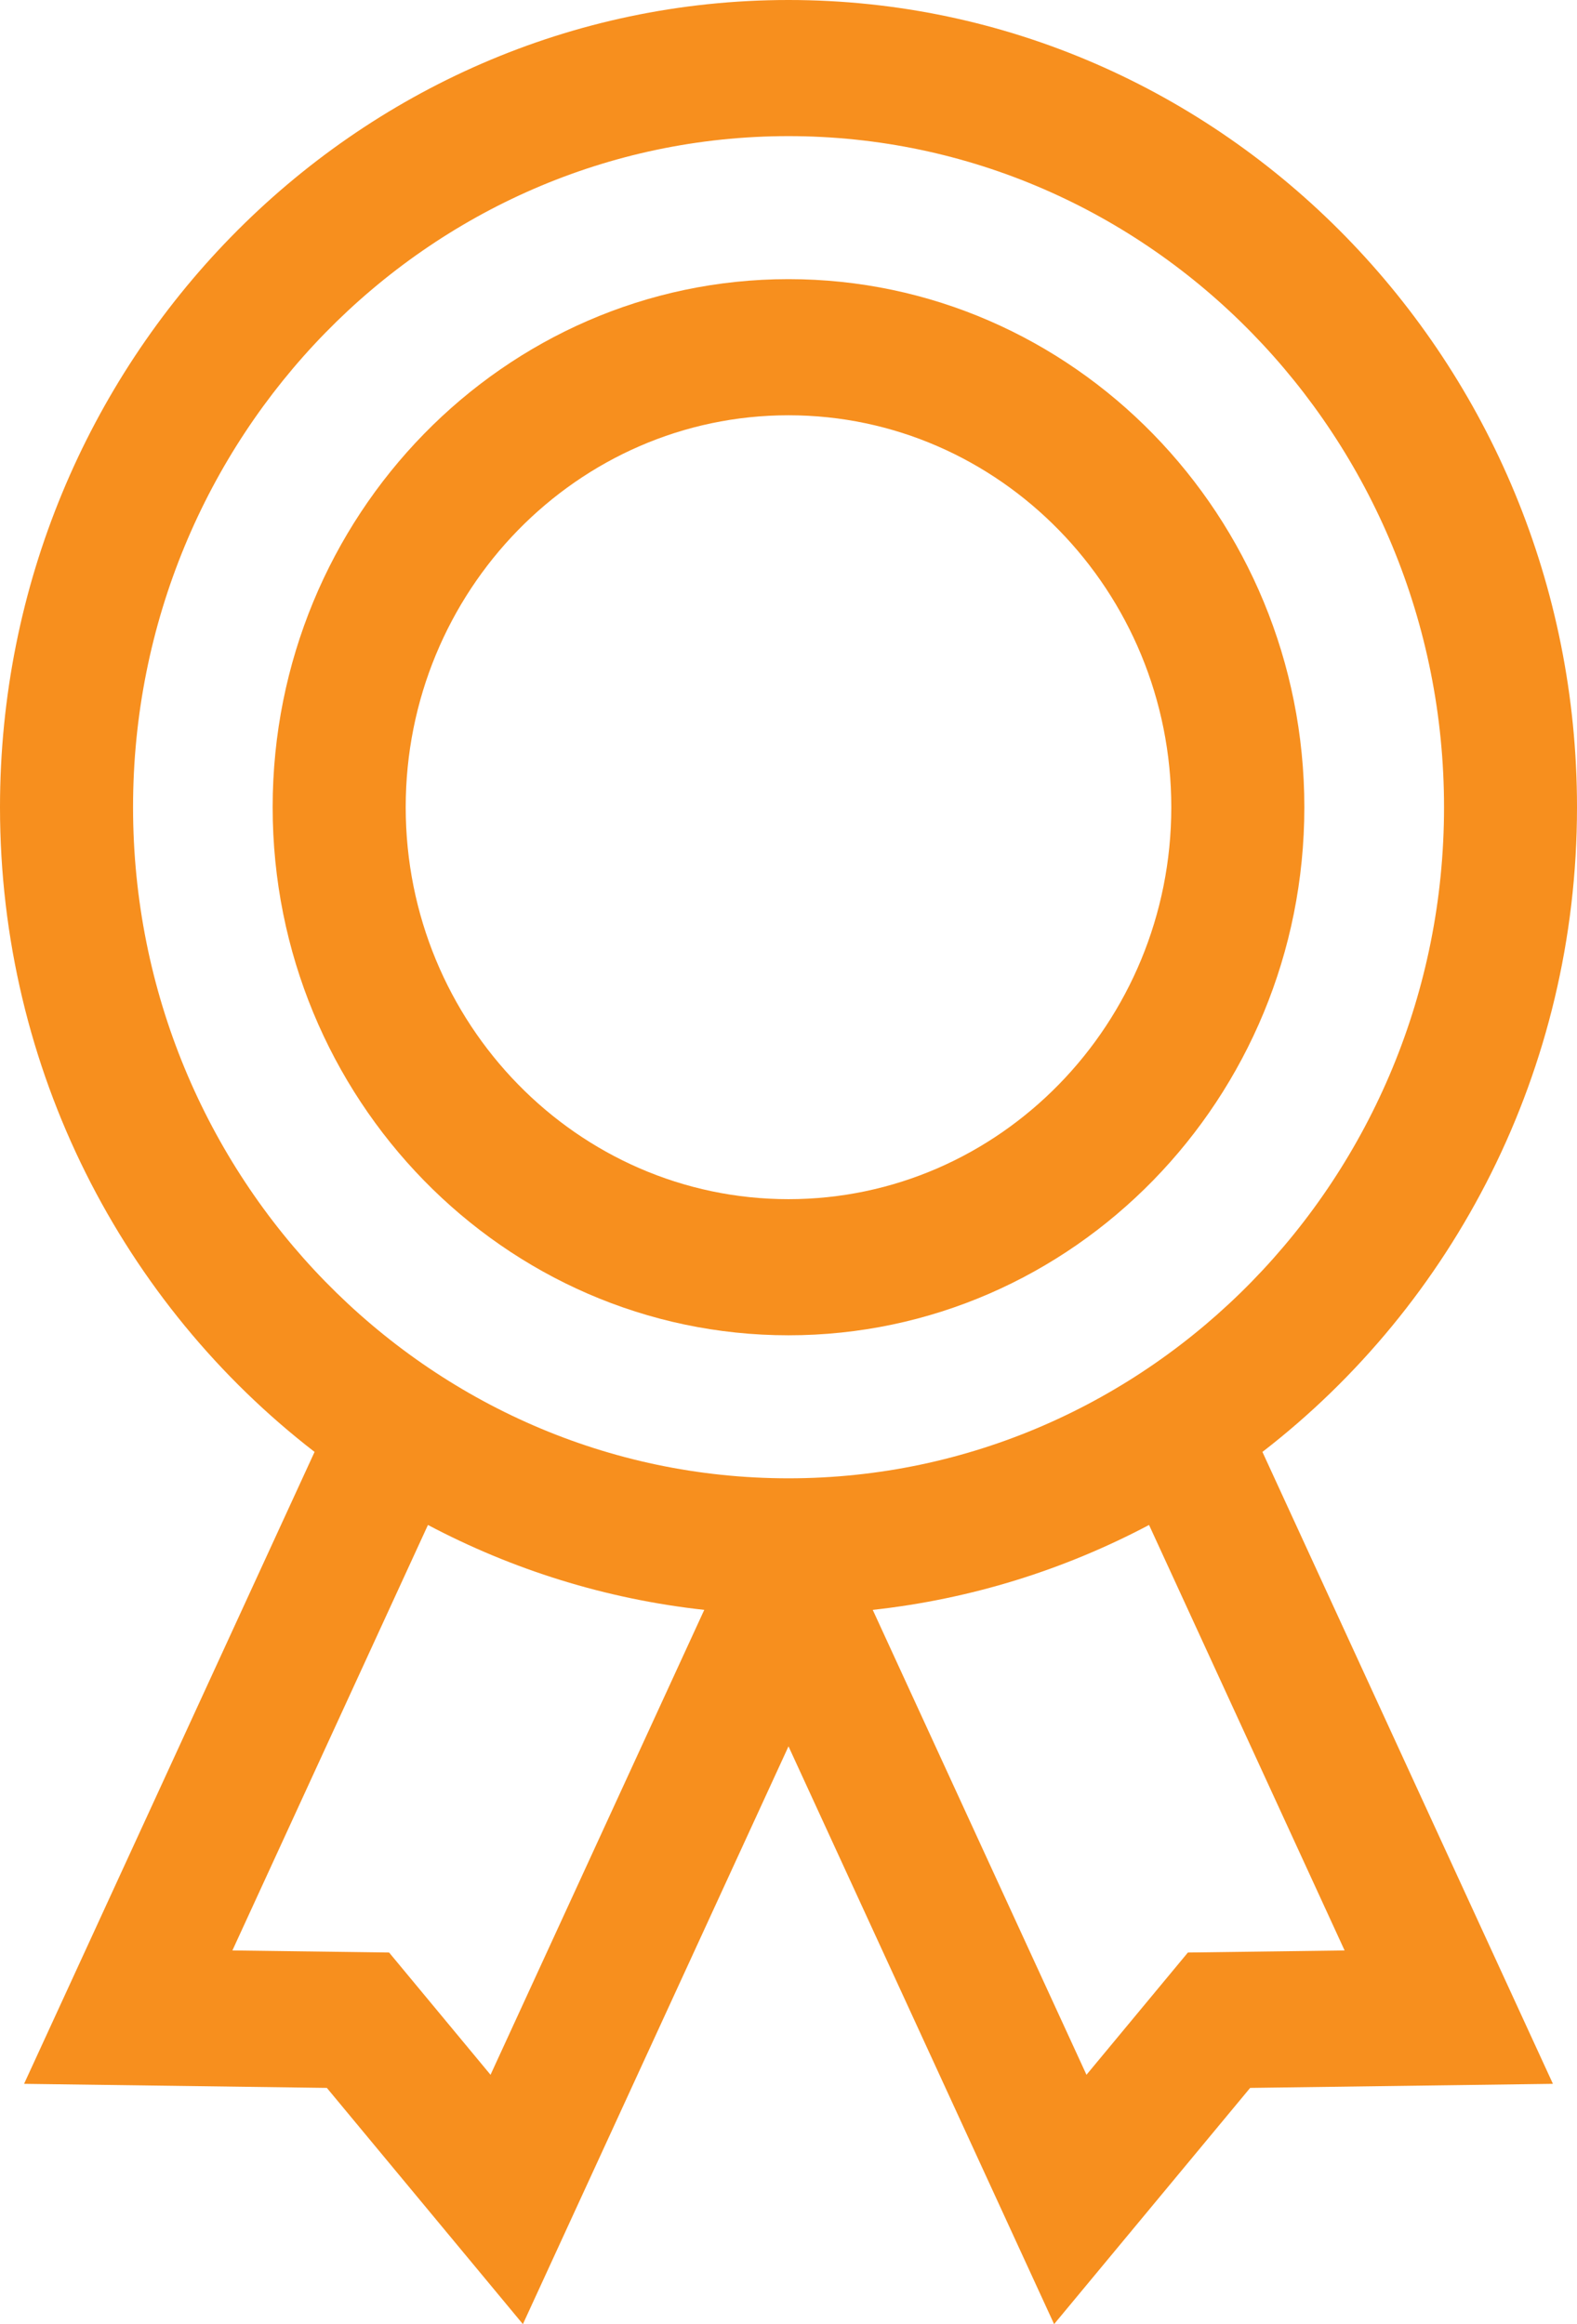 <svg width="19" height="28" viewBox="0 0 19 28" fill="none" xmlns="http://www.w3.org/2000/svg">
<path d="M19 9.725C19 4.363 14.738 0 9.5 0C4.262 0 0 4.363 0 9.725C0 12.895 1.49 15.716 3.79 17.492L0.29 25.105L3.938 25.154L6.3 28L9.5 21.039L12.7 28L15.062 25.154L18.71 25.105L15.21 17.492C17.51 15.716 19 12.895 19 9.725ZM5.91 24.996L4.688 23.523L2.8 23.498L5.156 18.372C6.173 18.91 7.297 19.265 8.485 19.395L5.91 24.996ZM1.603 9.725C1.603 5.267 5.145 1.64 9.5 1.64C13.855 1.64 17.398 5.267 17.398 9.725C17.398 14.183 13.855 17.81 9.5 17.81C5.145 17.81 1.603 14.183 1.603 9.725ZM16.2 23.498L14.312 23.523L13.09 24.996L10.515 19.395C11.703 19.265 12.827 18.91 13.844 18.372L16.2 23.498Z" fill="#F78F1E"/>
<path d="M9.5 3.363C6.073 3.363 3.285 6.217 3.285 9.725C3.285 13.233 6.073 16.087 9.5 16.087C12.927 16.087 15.715 13.233 15.715 9.725C15.715 6.217 12.927 3.363 9.5 3.363ZM9.5 14.447C6.957 14.447 4.888 12.329 4.888 9.725C4.888 7.122 6.957 5.003 9.5 5.003C12.043 5.003 14.112 7.122 14.112 9.725C14.112 12.329 12.043 14.447 9.5 14.447Z" fill="#F78F1E"/>
</svg>
